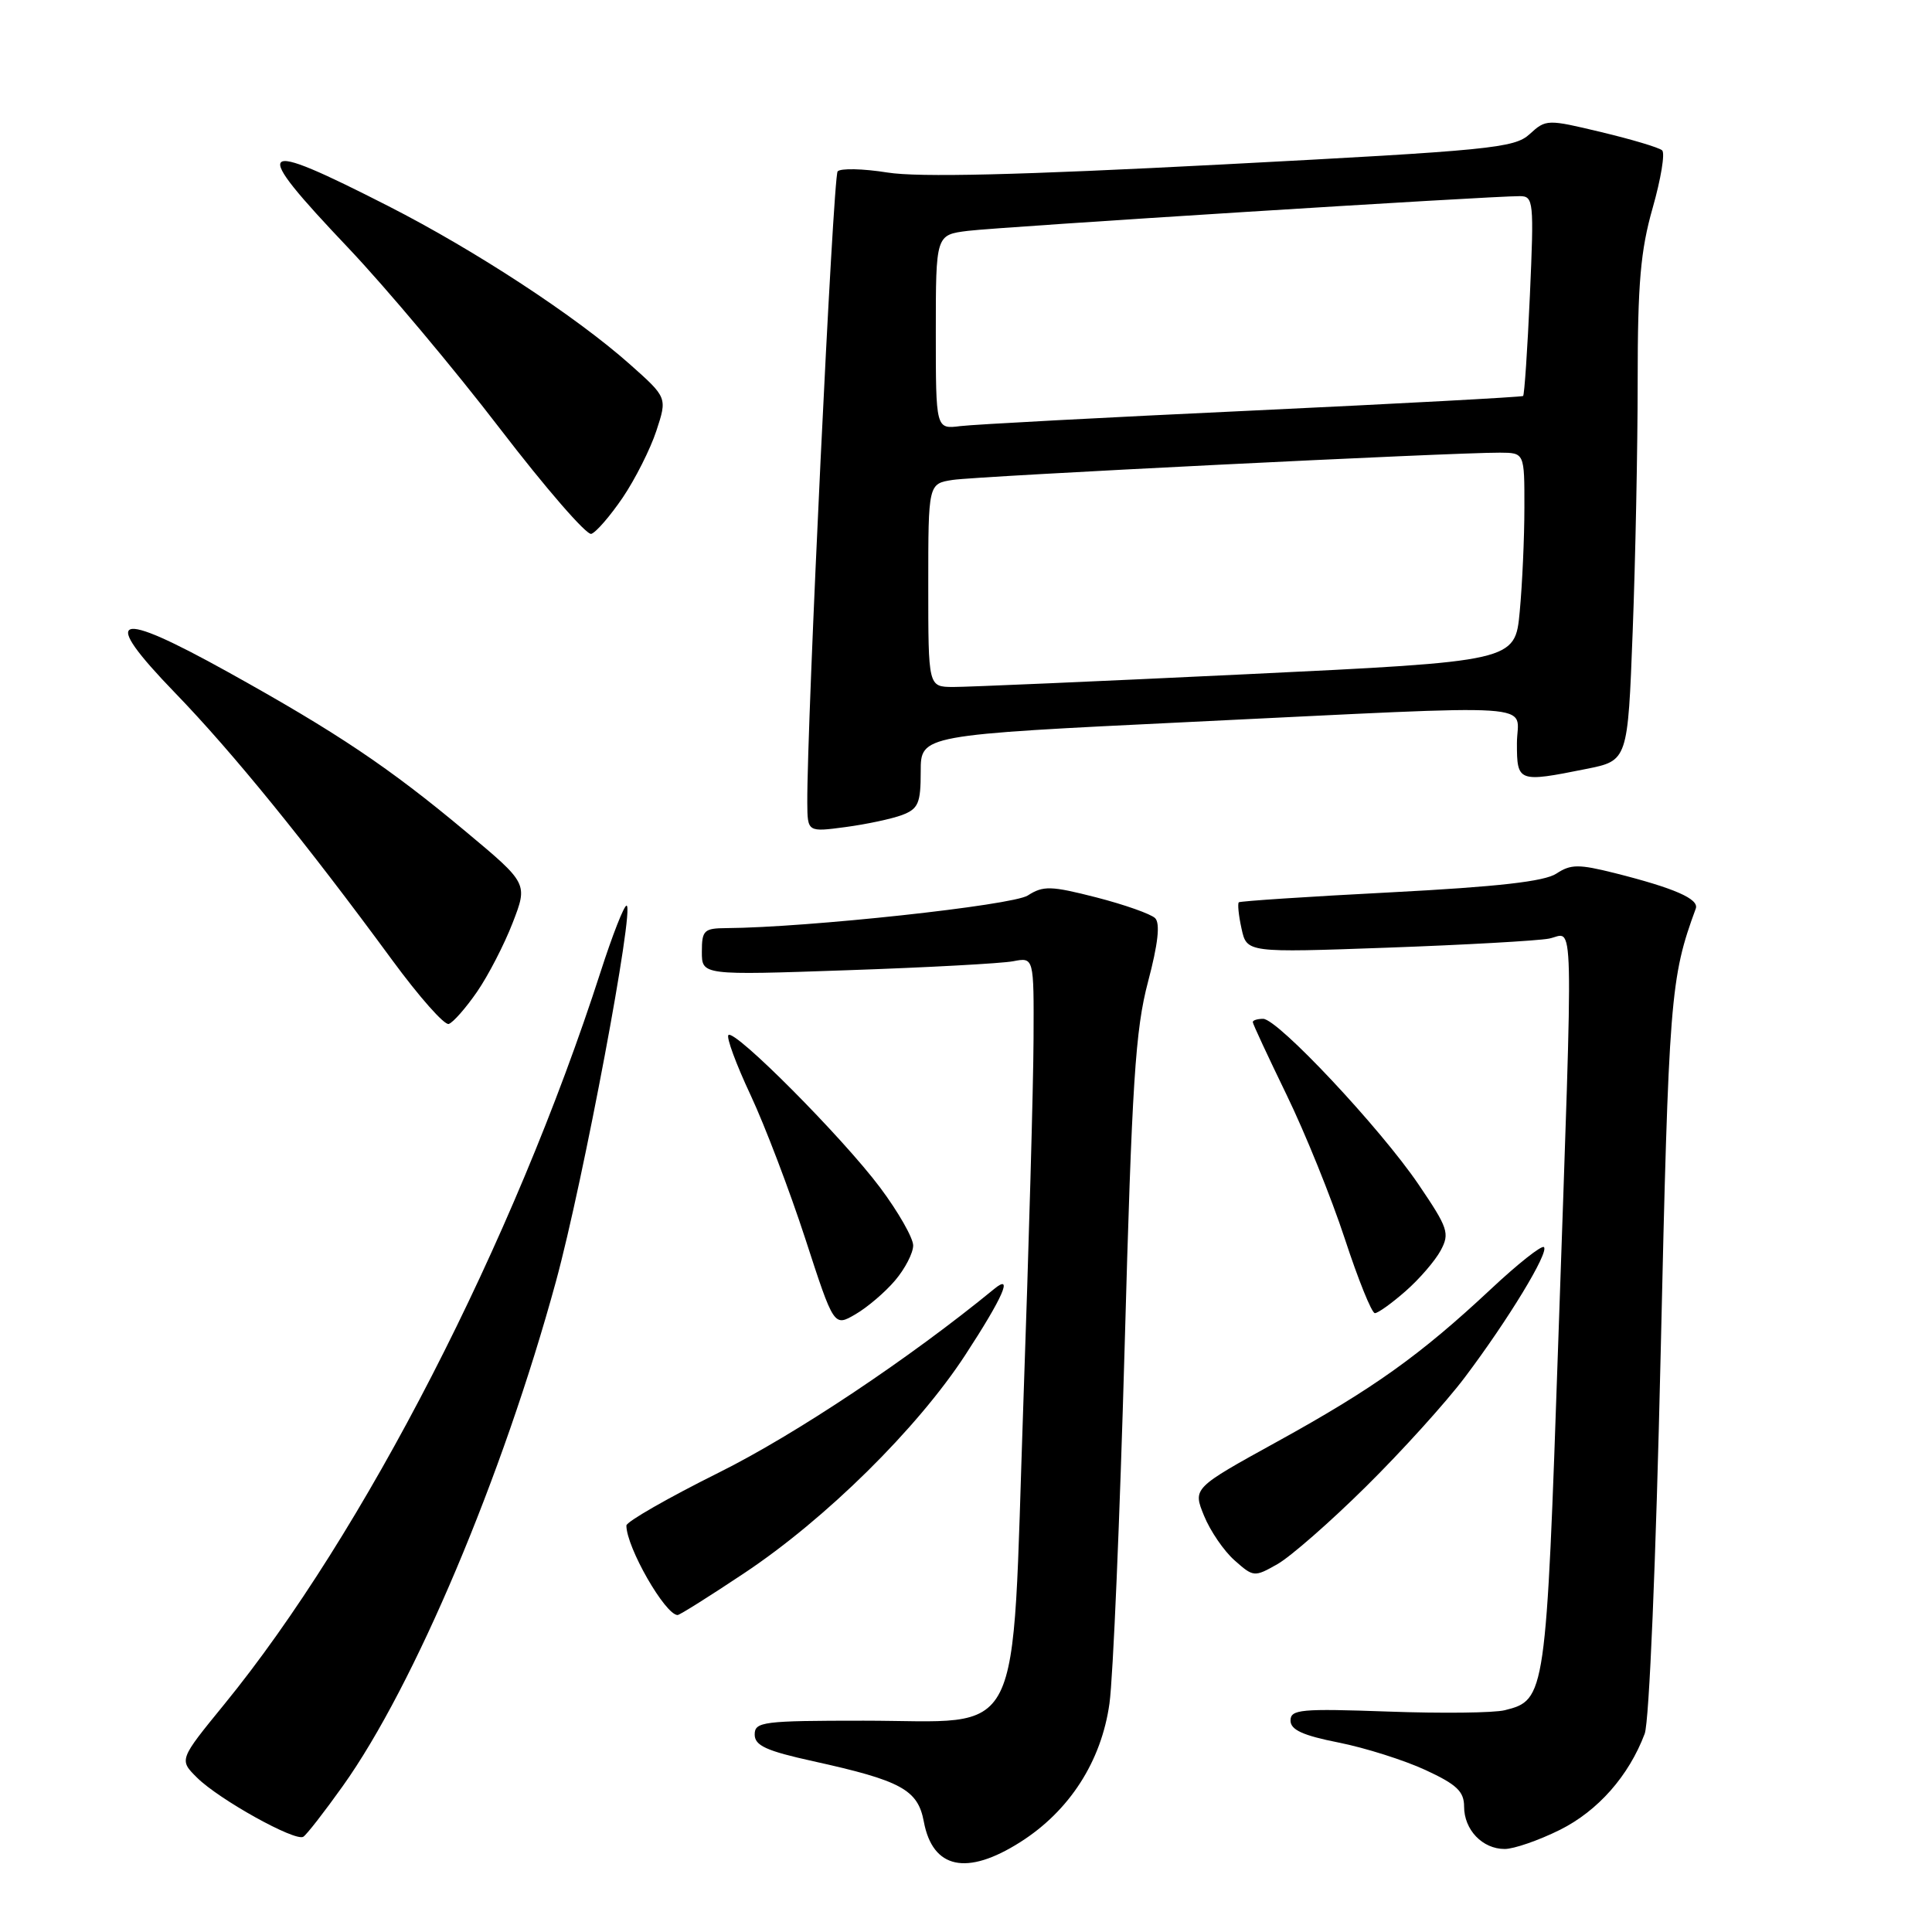 <?xml version="1.0" encoding="UTF-8" standalone="no"?>
<!DOCTYPE svg PUBLIC "-//W3C//DTD SVG 1.1//EN" "http://www.w3.org/Graphics/SVG/1.1/DTD/svg11.dtd" >
<svg xmlns="http://www.w3.org/2000/svg" xmlns:xlink="http://www.w3.org/1999/xlink" version="1.1" viewBox="0 0 256 256">
 <g >
 <path fill="currentColor"
d=" M 135.19 244.09 C 141.71 239.96 145.94 233.39 147.01 225.72 C 147.49 222.30 148.39 201.05 149.02 178.50 C 149.99 143.38 150.44 136.44 152.12 130.09 C 153.45 125.07 153.75 122.35 153.06 121.66 C 152.51 121.11 149.00 119.87 145.27 118.91 C 139.25 117.37 138.24 117.34 136.18 118.66 C 134.12 119.97 106.97 122.91 96.25 122.98 C 93.28 123.00 93.00 123.27 93.00 126.12 C 93.00 129.23 93.00 129.23 112.25 128.56 C 122.84 128.20 132.74 127.66 134.25 127.37 C 137.00 126.84 137.00 126.84 136.95 137.67 C 136.93 143.63 136.32 165.34 135.60 185.92 C 134.01 231.92 135.98 228.00 114.44 228.00 C 101.11 228.00 100.00 228.14 100.00 229.83 C 100.00 231.30 101.53 232.00 107.75 233.37 C 119.41 235.94 121.62 237.14 122.41 241.37 C 123.58 247.63 128.09 248.60 135.19 244.09 Z  M 206.69 242.47 C 211.74 239.95 215.83 235.31 217.93 229.73 C 218.53 228.13 219.42 206.89 220.05 179.23 C 221.12 132.08 221.32 129.59 224.70 120.39 C 225.16 119.12 221.87 117.68 213.97 115.69 C 209.18 114.49 208.14 114.50 206.24 115.75 C 204.67 116.80 198.47 117.50 184.28 118.24 C 173.40 118.80 164.34 119.40 164.15 119.56 C 163.97 119.72 164.12 121.29 164.51 123.05 C 165.21 126.24 165.21 126.24 183.86 125.57 C 194.11 125.20 203.74 124.66 205.25 124.37 C 208.61 123.72 208.50 118.80 206.49 177.44 C 204.87 224.80 204.80 225.26 199.40 226.61 C 197.99 226.97 191.02 227.05 183.92 226.79 C 172.38 226.38 171.00 226.50 171.00 227.98 C 171.00 229.21 172.63 229.96 177.39 230.90 C 180.91 231.60 186.08 233.24 188.89 234.54 C 193.02 236.45 194.00 237.38 194.00 239.38 C 194.00 242.46 196.43 245.00 199.38 245.00 C 200.60 245.00 203.89 243.86 206.69 242.47 Z  M 45.43 236.65 C 54.89 223.39 66.62 195.62 73.67 169.78 C 77.28 156.55 84.14 120.00 83.02 120.00 C 82.68 120.00 81.14 123.94 79.59 128.75 C 68.05 164.55 48.20 203.19 29.71 225.84 C 23.72 233.18 23.72 233.18 26.11 235.55 C 29.02 238.44 39.11 244.05 40.19 243.38 C 40.62 243.12 42.98 240.09 45.43 236.65 Z  M 98.57 208.48 C 109.40 201.28 121.53 189.31 127.90 179.55 C 132.90 171.89 134.31 168.68 131.75 170.78 C 120.56 179.96 105.39 190.08 95.28 195.11 C 88.53 198.47 83.00 201.64 83.00 202.14 C 83.00 205.02 88.15 214.00 89.79 214.00 C 90.06 214.00 94.01 211.52 98.57 208.48 Z  M 180.98 197.00 C 185.72 192.32 191.62 185.80 194.10 182.50 C 199.85 174.87 205.27 165.94 204.58 165.25 C 204.29 164.96 201.11 167.47 197.52 170.84 C 188.16 179.59 182.01 183.98 169.28 191.00 C 158.05 197.19 158.05 197.19 159.54 200.84 C 160.36 202.86 162.18 205.52 163.59 206.76 C 166.09 208.98 166.21 208.99 169.26 207.26 C 170.98 206.29 176.25 201.68 180.98 197.00 Z  M 118.60 169.67 C 119.92 168.12 121.00 166.03 121.00 165.03 C 121.00 164.04 119.03 160.58 116.62 157.36 C 111.65 150.72 97.34 136.33 96.52 137.15 C 96.22 137.44 97.54 141.02 99.45 145.09 C 101.36 149.17 104.62 157.74 106.71 164.15 C 110.50 175.81 110.50 175.81 113.35 174.15 C 114.92 173.24 117.28 171.23 118.60 169.67 Z  M 186.25 171.08 C 188.08 169.48 190.17 167.05 190.90 165.69 C 192.12 163.41 191.88 162.72 187.96 156.94 C 182.88 149.46 169.31 135.00 167.37 135.00 C 166.62 135.00 166.00 135.19 166.00 135.43 C 166.00 135.67 168.02 140.00 170.48 145.07 C 172.94 150.13 176.41 158.71 178.19 164.13 C 179.97 169.56 181.76 174.00 182.18 174.00 C 182.59 174.00 184.42 172.69 186.25 171.08 Z  M 63.21 131.42 C 64.70 129.26 66.82 125.15 67.93 122.28 C 69.95 117.06 69.95 117.06 61.72 110.19 C 51.55 101.69 44.69 97.09 30.23 89.06 C 15.11 80.67 13.16 81.42 23.17 91.78 C 30.81 99.67 40.55 111.66 52.00 127.26 C 55.54 132.08 58.89 135.87 59.46 135.68 C 60.03 135.50 61.72 133.58 63.21 131.42 Z  M 119.54 107.99 C 121.69 107.17 122.00 106.43 122.00 102.22 C 122.00 97.39 122.00 97.39 157.75 95.66 C 205.75 93.35 201.00 93.04 201.00 98.50 C 201.00 103.64 201.17 103.70 210.18 101.89 C 215.69 100.79 215.69 100.79 216.34 83.64 C 216.70 74.21 217.00 59.30 217.00 50.50 C 217.00 37.53 217.38 33.18 218.99 27.54 C 220.08 23.71 220.65 20.28 220.24 19.92 C 219.83 19.55 216.21 18.47 212.19 17.51 C 205.02 15.79 204.85 15.79 202.69 17.77 C 200.67 19.62 197.59 19.93 162.00 21.79 C 134.99 23.20 121.74 23.52 117.59 22.86 C 114.34 22.34 111.37 22.28 110.99 22.71 C 110.39 23.40 106.91 96.04 106.97 106.38 C 107.00 110.26 107.00 110.26 112.04 109.59 C 114.81 109.22 118.19 108.50 119.54 107.99 Z  M 82.51 65.94 C 84.16 63.50 86.17 59.52 86.97 57.09 C 88.42 52.68 88.42 52.68 83.46 48.27 C 76.30 41.91 63.02 33.21 51.50 27.33 C 33.73 18.27 33.02 19.01 46.15 32.85 C 51.18 38.16 60.22 48.93 66.25 56.80 C 72.28 64.66 77.72 70.94 78.35 70.74 C 78.98 70.54 80.85 68.38 82.51 65.94 Z  M 123.00 77.55 C 123.00 64.09 123.00 64.09 126.25 63.59 C 129.49 63.09 192.57 59.95 198.75 59.98 C 202.00 60.00 202.00 60.00 201.99 67.25 C 201.99 71.24 201.71 77.45 201.37 81.06 C 200.75 87.63 200.75 87.63 165.12 89.34 C 145.53 90.28 128.04 91.04 126.25 91.03 C 123.00 91.00 123.00 91.00 123.00 77.55 Z  M 124.00 44.00 C 124.00 31.12 124.00 31.12 128.25 30.59 C 132.44 30.07 197.71 25.96 201.40 25.99 C 203.20 26.00 203.27 26.69 202.72 39.10 C 202.40 46.30 201.99 52.32 201.82 52.47 C 201.64 52.61 185.53 53.48 166.00 54.40 C 146.47 55.31 129.04 56.24 127.25 56.46 C 124.00 56.87 124.00 56.87 124.00 44.00 Z "/>
</g>
</svg>